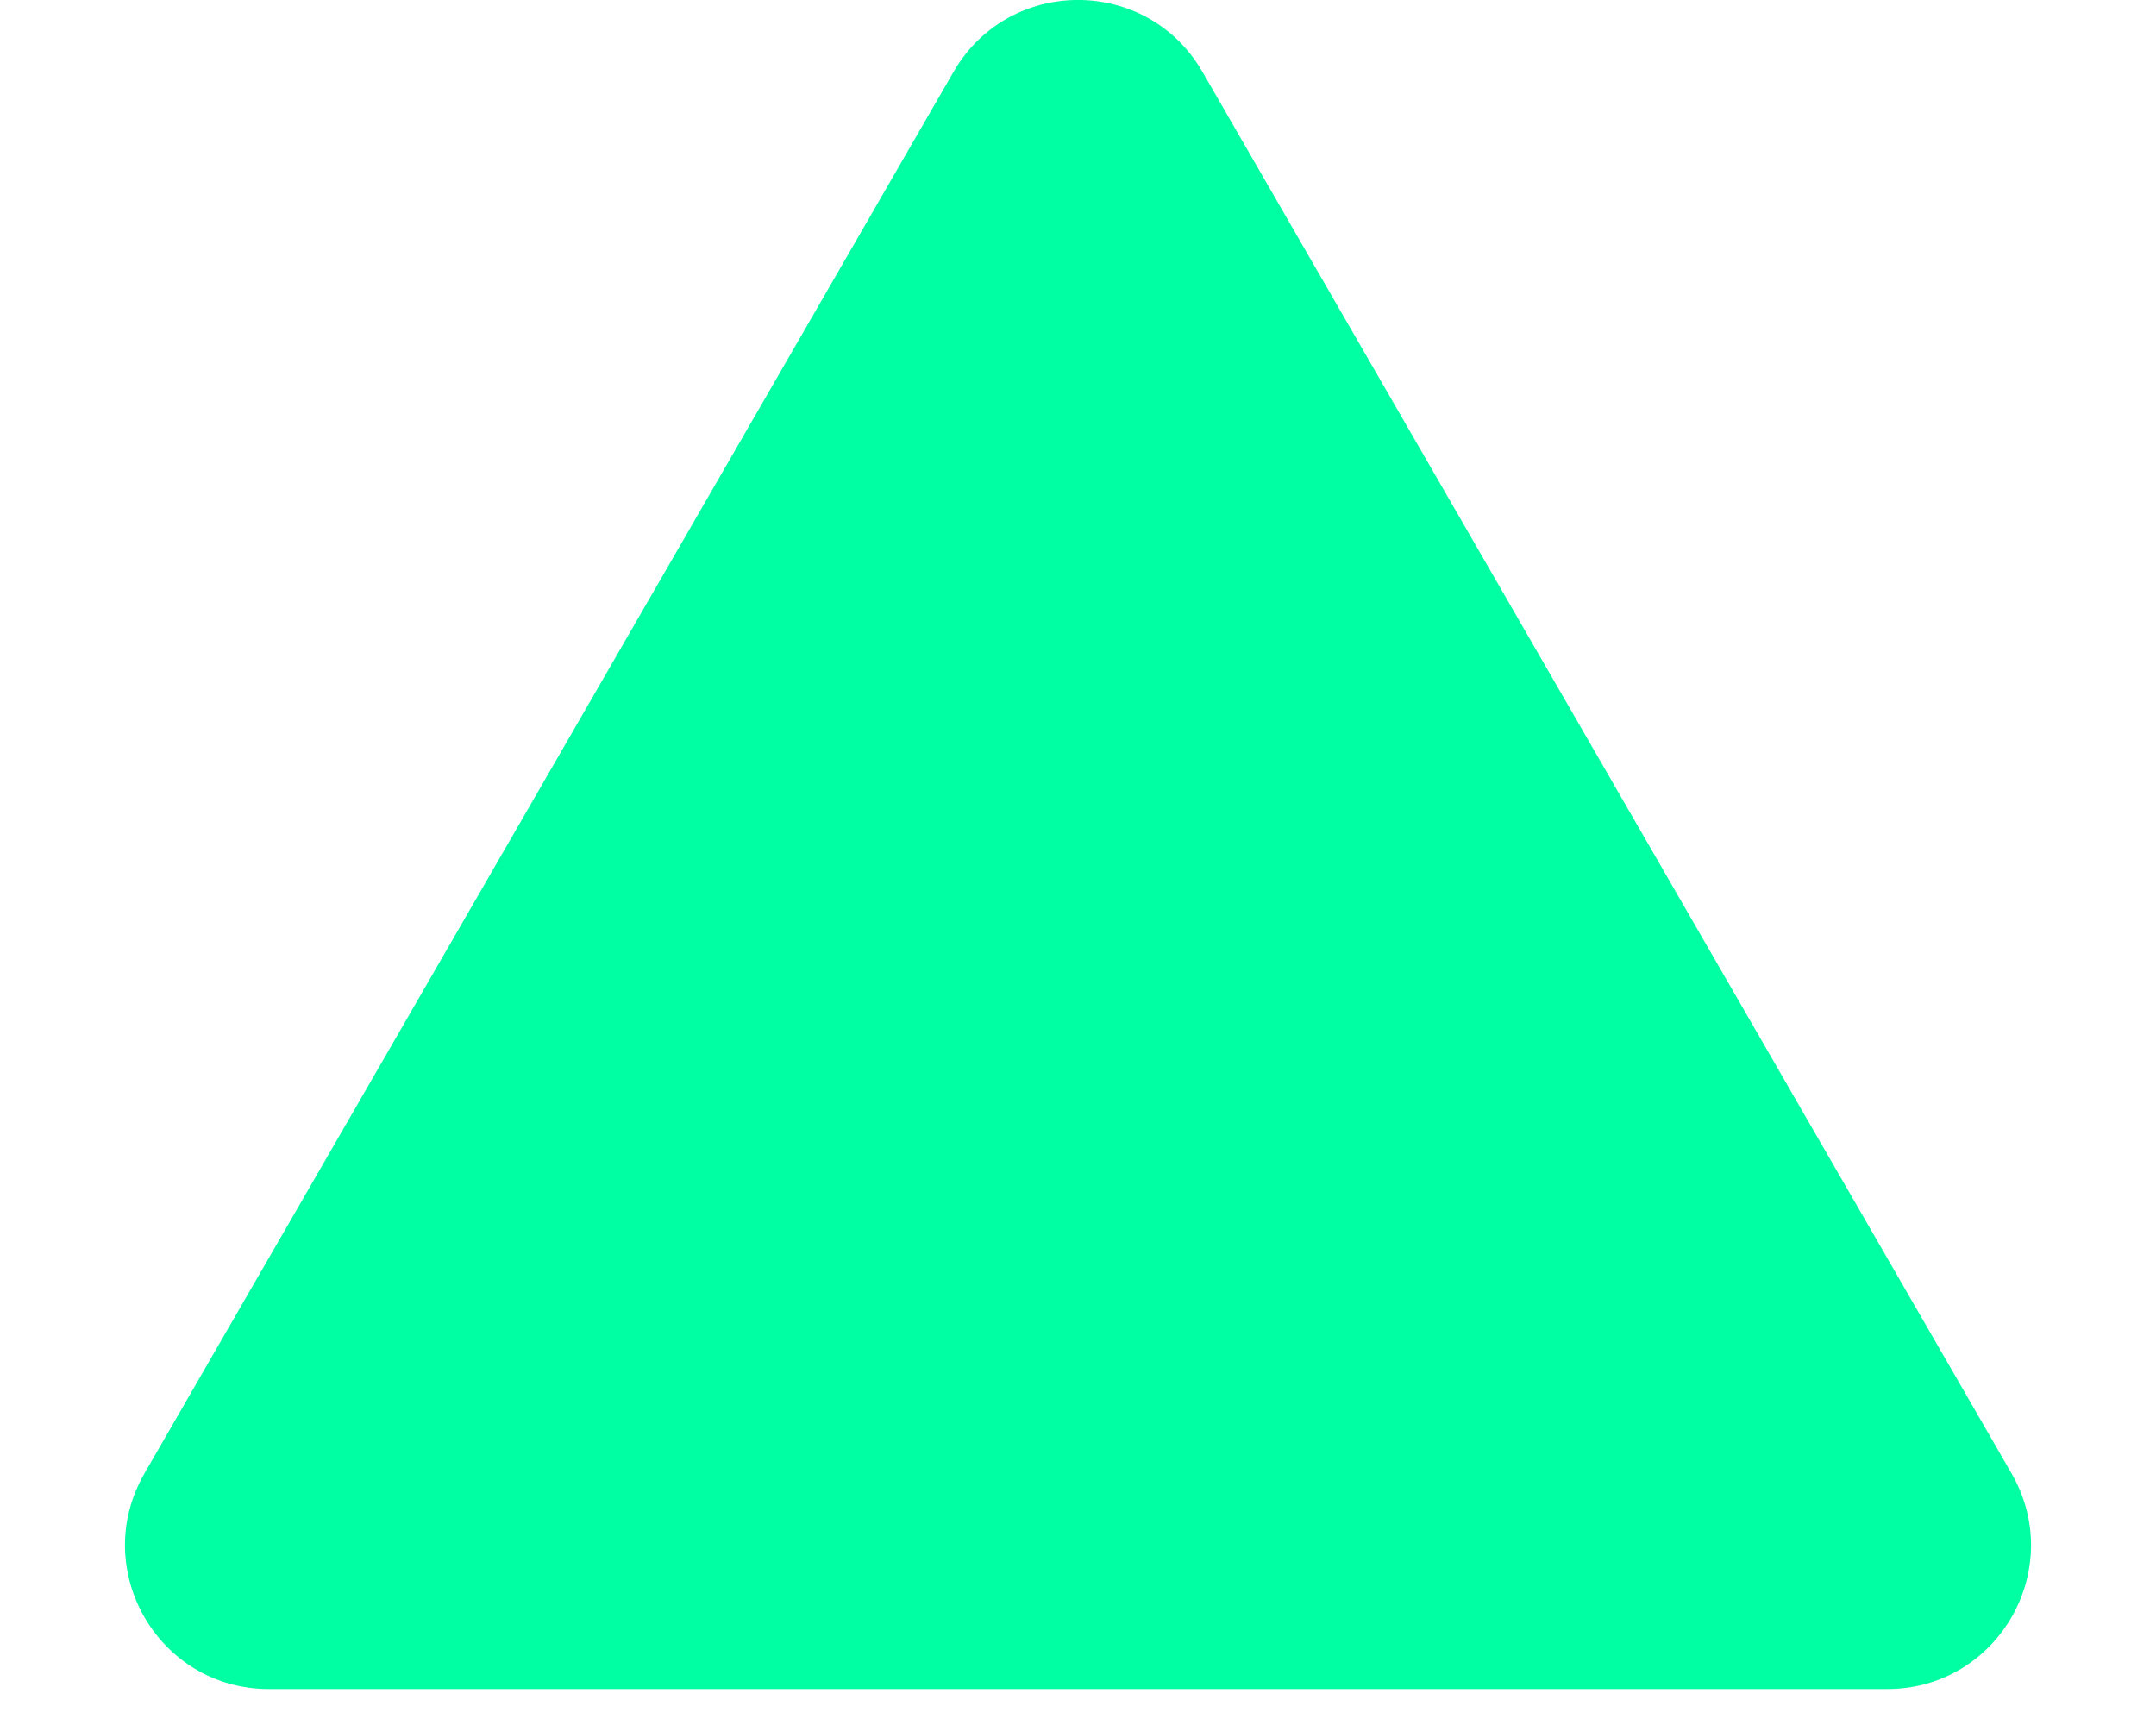 <svg width="15" height="12" viewBox="0 0 15 12" fill="none" xmlns="http://www.w3.org/2000/svg">
<path d="M6.634 0.5C7.019 -0.167 7.981 -0.167 8.366 0.5L13.995 10.25C14.38 10.917 13.899 11.75 13.129 11.75H1.871C1.101 11.75 0.62 10.917 1.005 10.25L6.634 0.5Z" fill="#00FFA3"/>
</svg>
